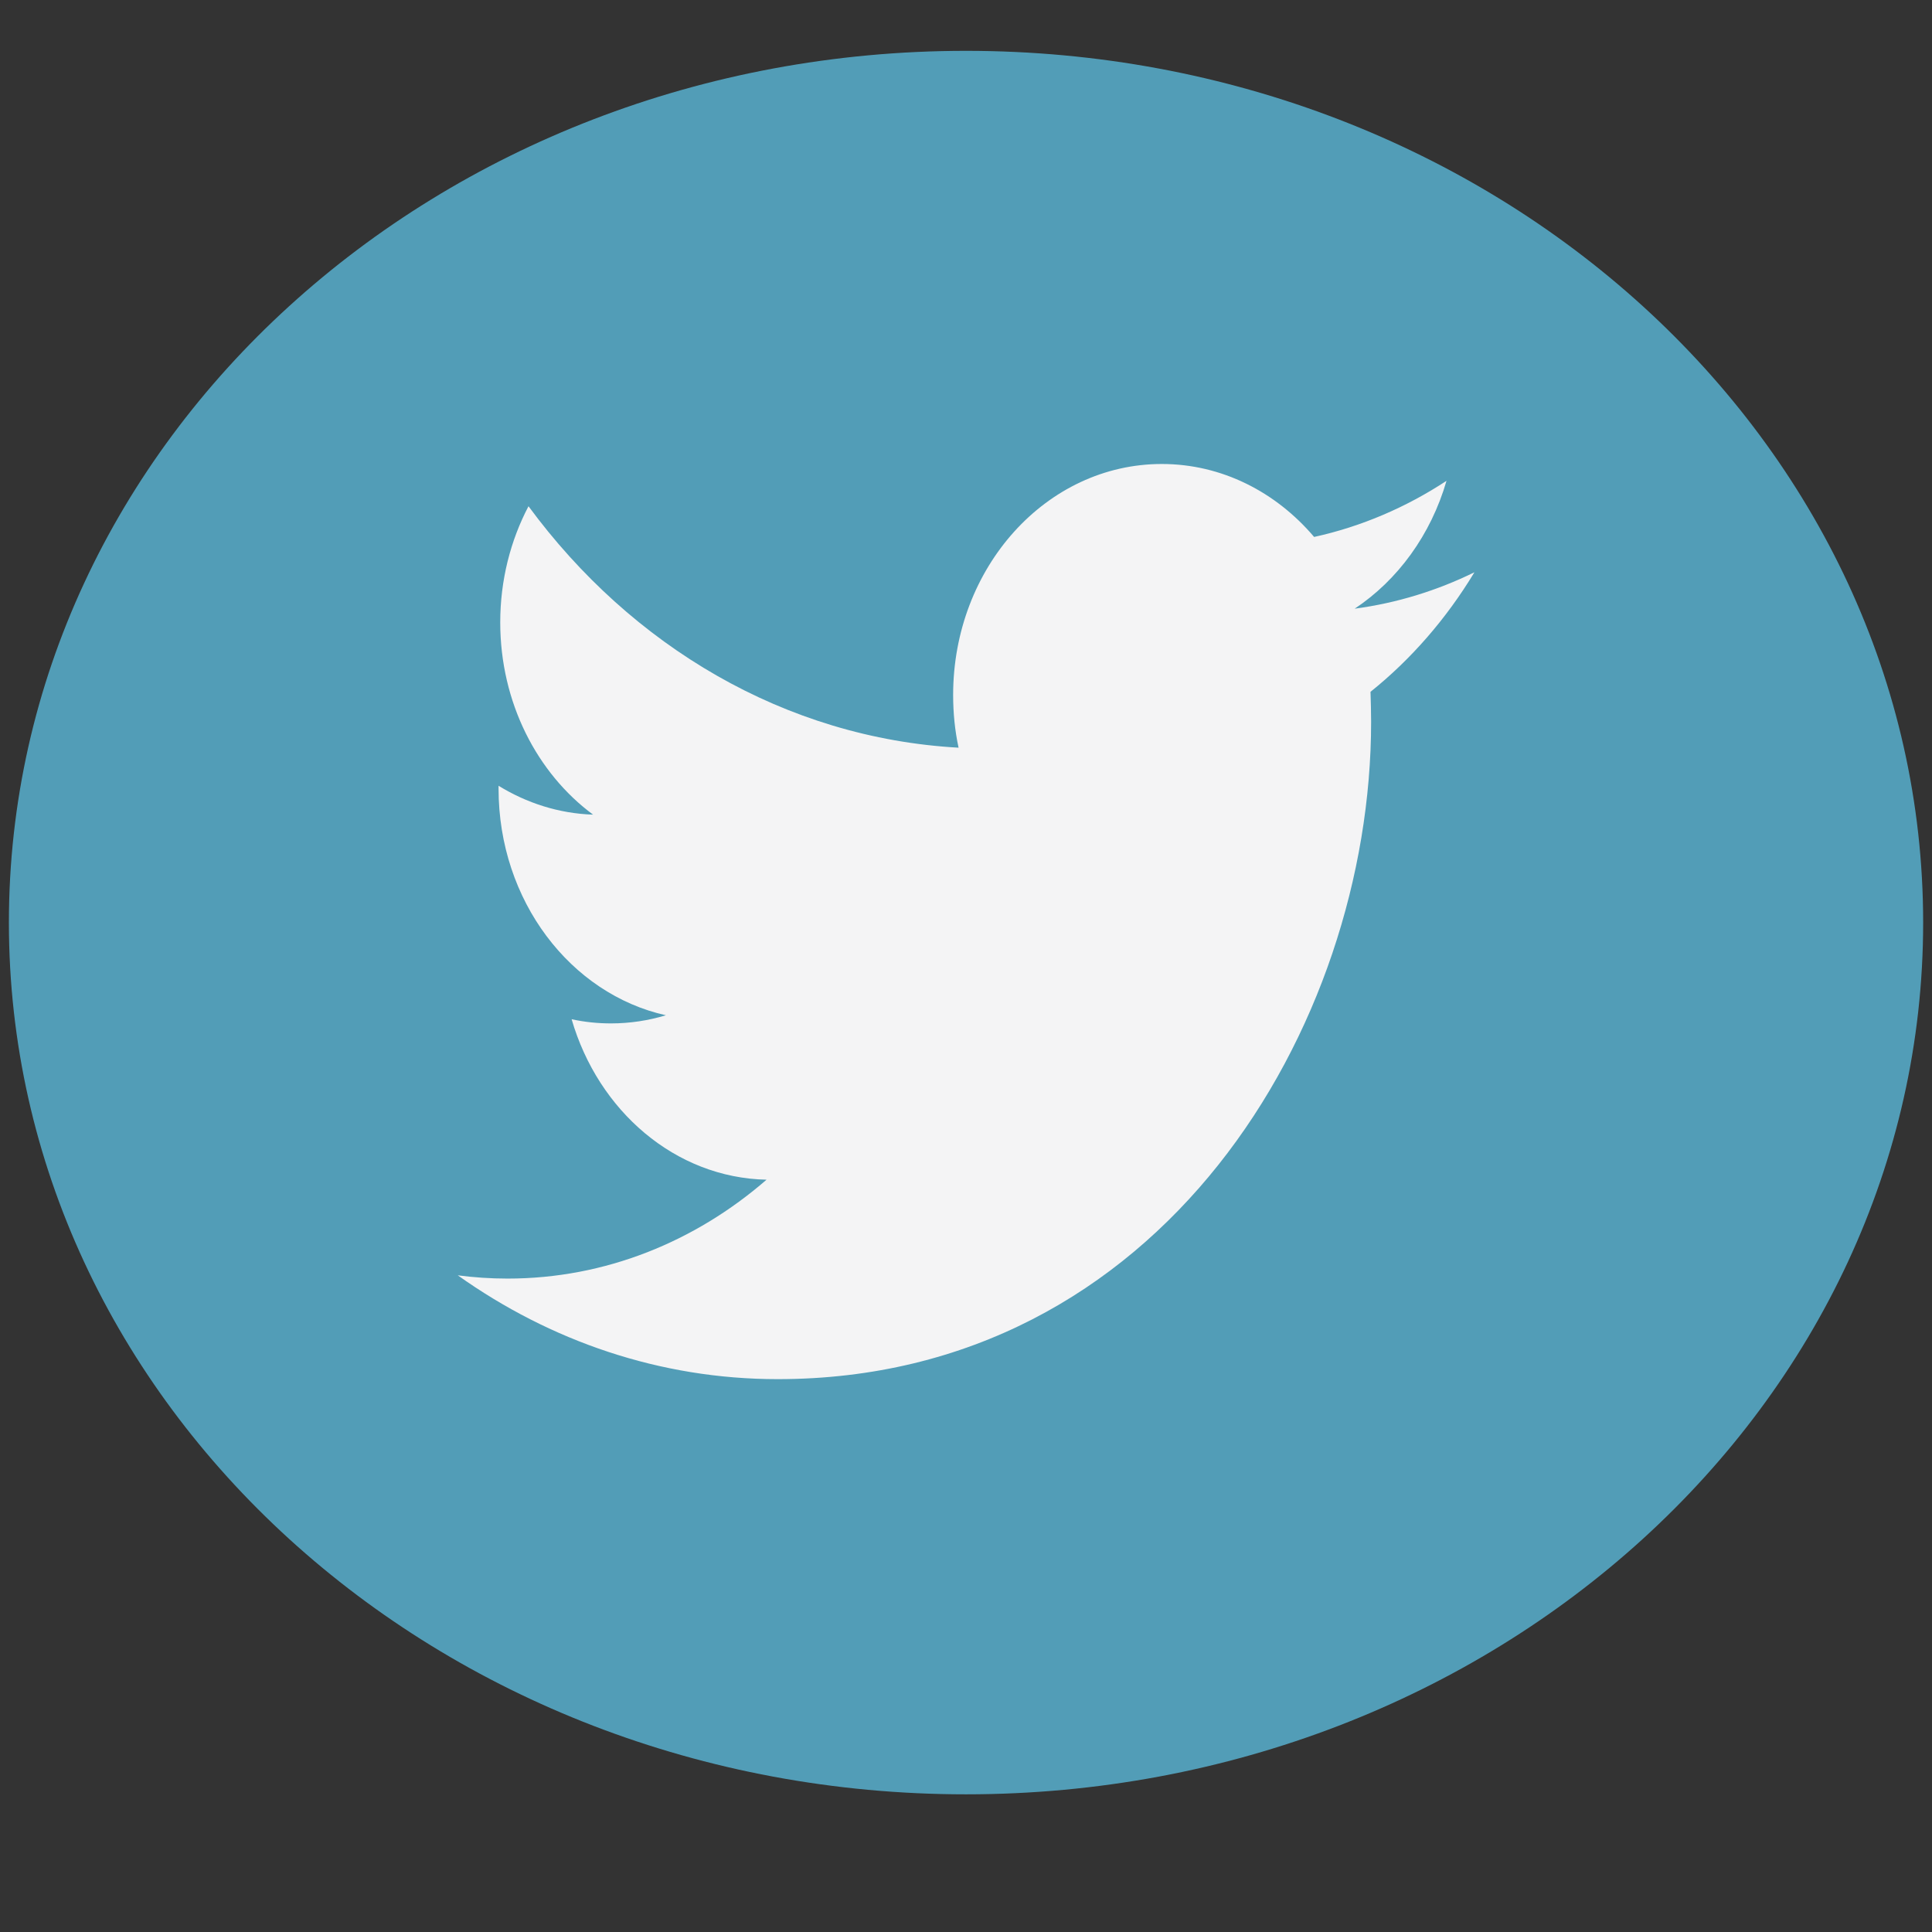 <?xml version="1.0" encoding="utf-8"?>
<!-- Generator: Adobe Illustrator 16.0.0, SVG Export Plug-In . SVG Version: 6.00 Build 0)  -->
<!DOCTYPE svg PUBLIC "-//W3C//DTD SVG 1.1//EN" "http://www.w3.org/Graphics/SVG/1.1/DTD/svg11.dtd">
<svg version="1.1" id="Capa_1" xmlns="http://www.w3.org/2000/svg" xmlns:xlink="http://www.w3.org/1999/xlink" x="0px" y="0px"
	 width="38px" height="38px" viewBox="0 0 38 38" enable-background="new 0 0 38 38" xml:space="preserve">
<rect x="0" y="0" width="38" height="38" fill="#333333" stroke="none"/>
<g>
	<g>
		<g opacity="0.7">
			<defs>
				<rect id="SVGID_1_" x="0.174" y="1" opacity="0.7" width="37.652" height="34.29"/>
			</defs>
			<clipPath id="SVGID_2_">
				<use xlink:href="#SVGID_1_"  overflow="visible"/>
			</clipPath>
			<g clip-path="url(#SVGID_2_)">
				<g>
					<defs>
						<rect id="SVGID_3_" x="0.174" y="1" width="37.652" height="34.289"/>
					</defs>
					<clipPath id="SVGID_4_">
						<use xlink:href="#SVGID_3_"  overflow="visible"/>
					</clipPath>
					<path clip-path="url(#SVGID_4_)" fill="#60CBF0" d="M37.826,18.146c0,9.468-8.43,17.146-18.827,17.146
						c-10.398,0-18.824-7.678-18.824-17.146C0.175,8.676,8.601,1,19,1C29.396,1,37.826,8.676,37.826,18.146"/>
				</g>
			</g>
		</g>
		<path fill="#F4F4F5" d="M29,11.256c-0.736,0.361-1.527,0.606-2.355,0.716c0.847-0.562,1.498-1.452,1.806-2.515
			c-0.793,0.521-1.673,0.9-2.604,1.104c-0.75-0.884-1.816-1.435-2.996-1.435c-2.269,0-4.104,2.034-4.104,4.544
			c0,0.356,0.035,0.703,0.107,1.036c-3.412-0.19-6.435-1.999-8.459-4.749c-0.353,0.672-0.556,1.452-0.556,2.285
			c0,1.576,0.726,2.968,1.826,3.781c-0.673-0.022-1.308-0.229-1.859-0.568v0.058c0,2.202,1.416,4.038,3.291,4.456
			c-0.344,0.104-0.708,0.16-1.08,0.16c-0.264,0-0.522-0.027-0.774-0.082c0.524,1.805,2.039,3.119,3.834,3.156
			c-1.403,1.218-3.172,1.945-5.094,1.945c-0.334,0-0.66-0.022-0.979-0.064c1.813,1.289,3.972,2.042,6.291,2.042
			c7.546,0,11.673-6.923,11.673-12.929c0-0.197-0.006-0.393-0.012-0.59C27.754,12.968,28.449,12.168,29,11.256"/>
	</g>
</g>
</svg>
